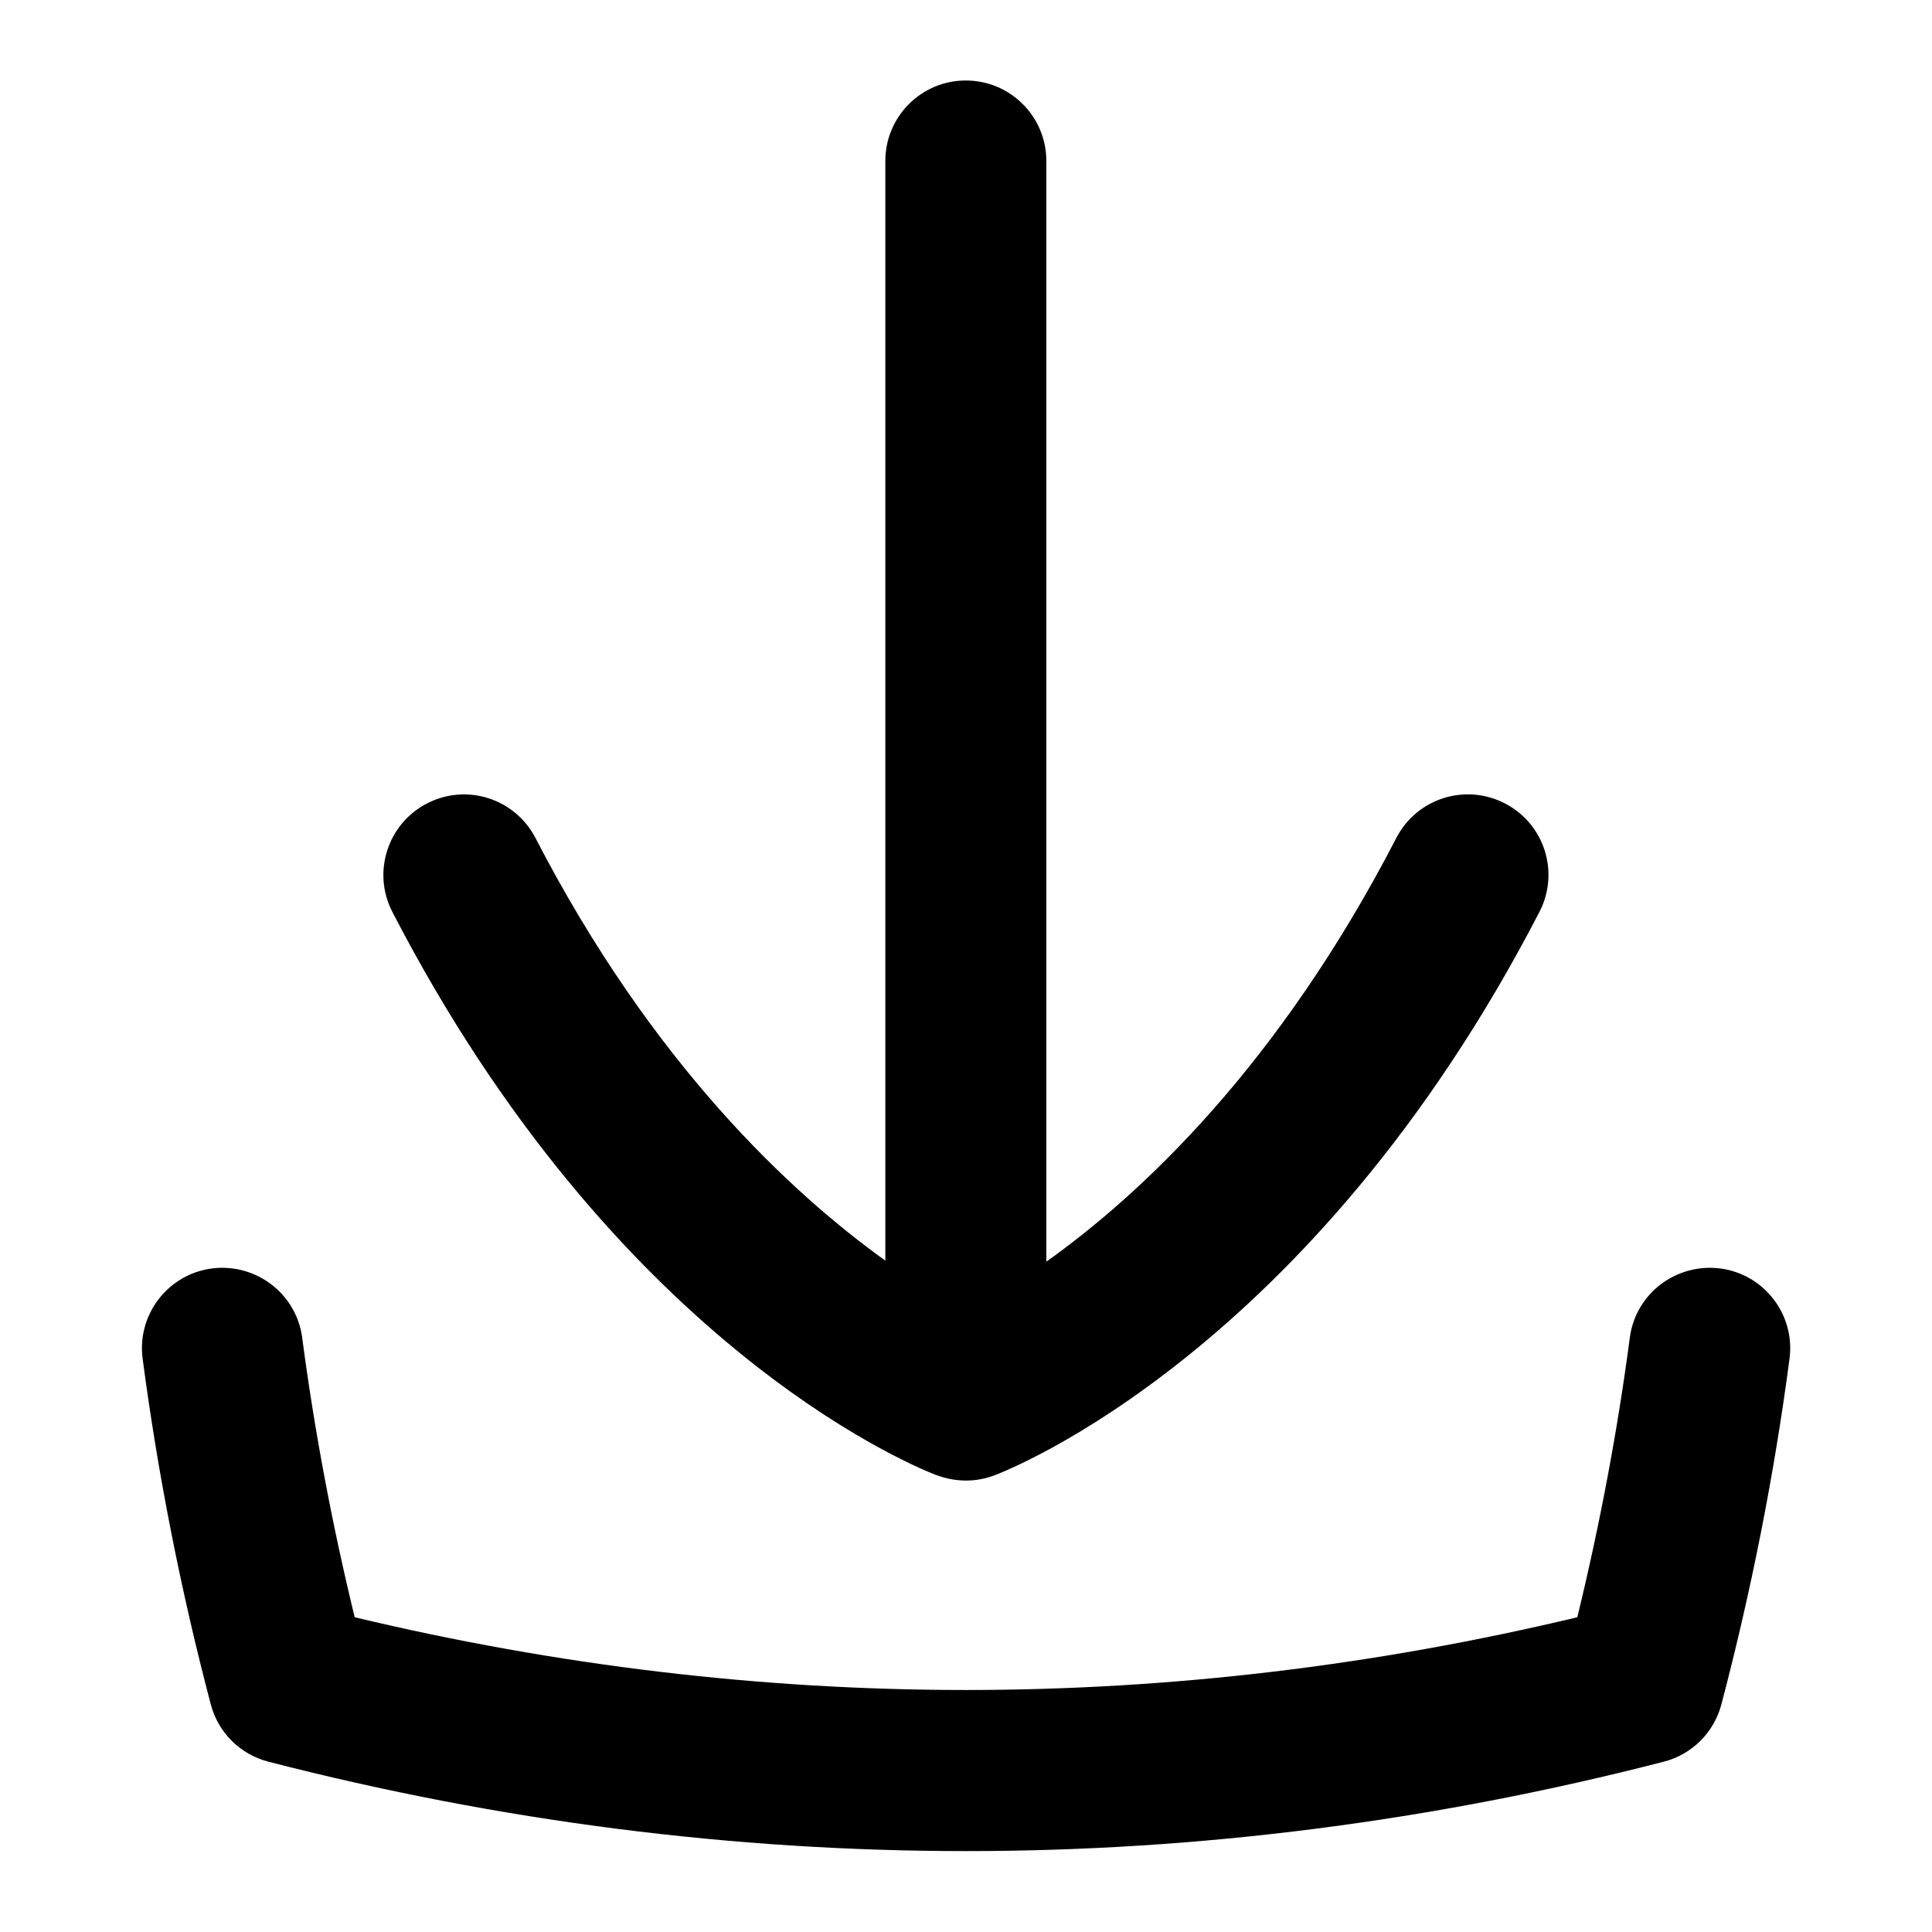 <?xml version="1.0" encoding="UTF-8"?>
<svg xmlns="http://www.w3.org/2000/svg" id="Layer_1" data-name="Layer 1" viewBox="0 0 24 24">
  <path d="M11.634,18.324c.117,.045,.242,.068,.366,.068,.118,0,.236-.021,.349-.063,.16-.06,3.943-1.524,6.775-7.002,.253-.49,.062-1.094-.43-1.347-.491-.254-1.095-.062-1.348,.429-1.47,2.844-3.184,4.435-4.348,5.264V2c0-.552-.447-1-1-1s-1,.448-1,1V15.66c-1.169-.839-2.892-2.438-4.346-5.25-.254-.491-.857-.684-1.348-.429-.491,.253-.683,.857-.43,1.347,2.746,5.312,6.355,6.84,6.758,6.997Z"/>
  <path d="M21.367,15.757c-.548-.068-1.05,.314-1.121,.861-.152,1.153-.371,2.318-.652,3.472-5.043,1.205-10.145,1.205-15.188,0-.281-1.154-.5-2.319-.652-3.472-.071-.547-.574-.93-1.121-.861-.548,.072-.934,.575-.861,1.122,.188,1.427,.472,2.872,.846,4.292,.092,.351,.366,.624,.718,.714,2.875,.74,5.77,1.11,8.665,1.11s5.79-.37,8.665-1.11c.352-.09,.626-.363,.718-.714,.374-1.42,.658-2.865,.846-4.292,.072-.547-.313-1.05-.861-1.122Z"/>
</svg>
